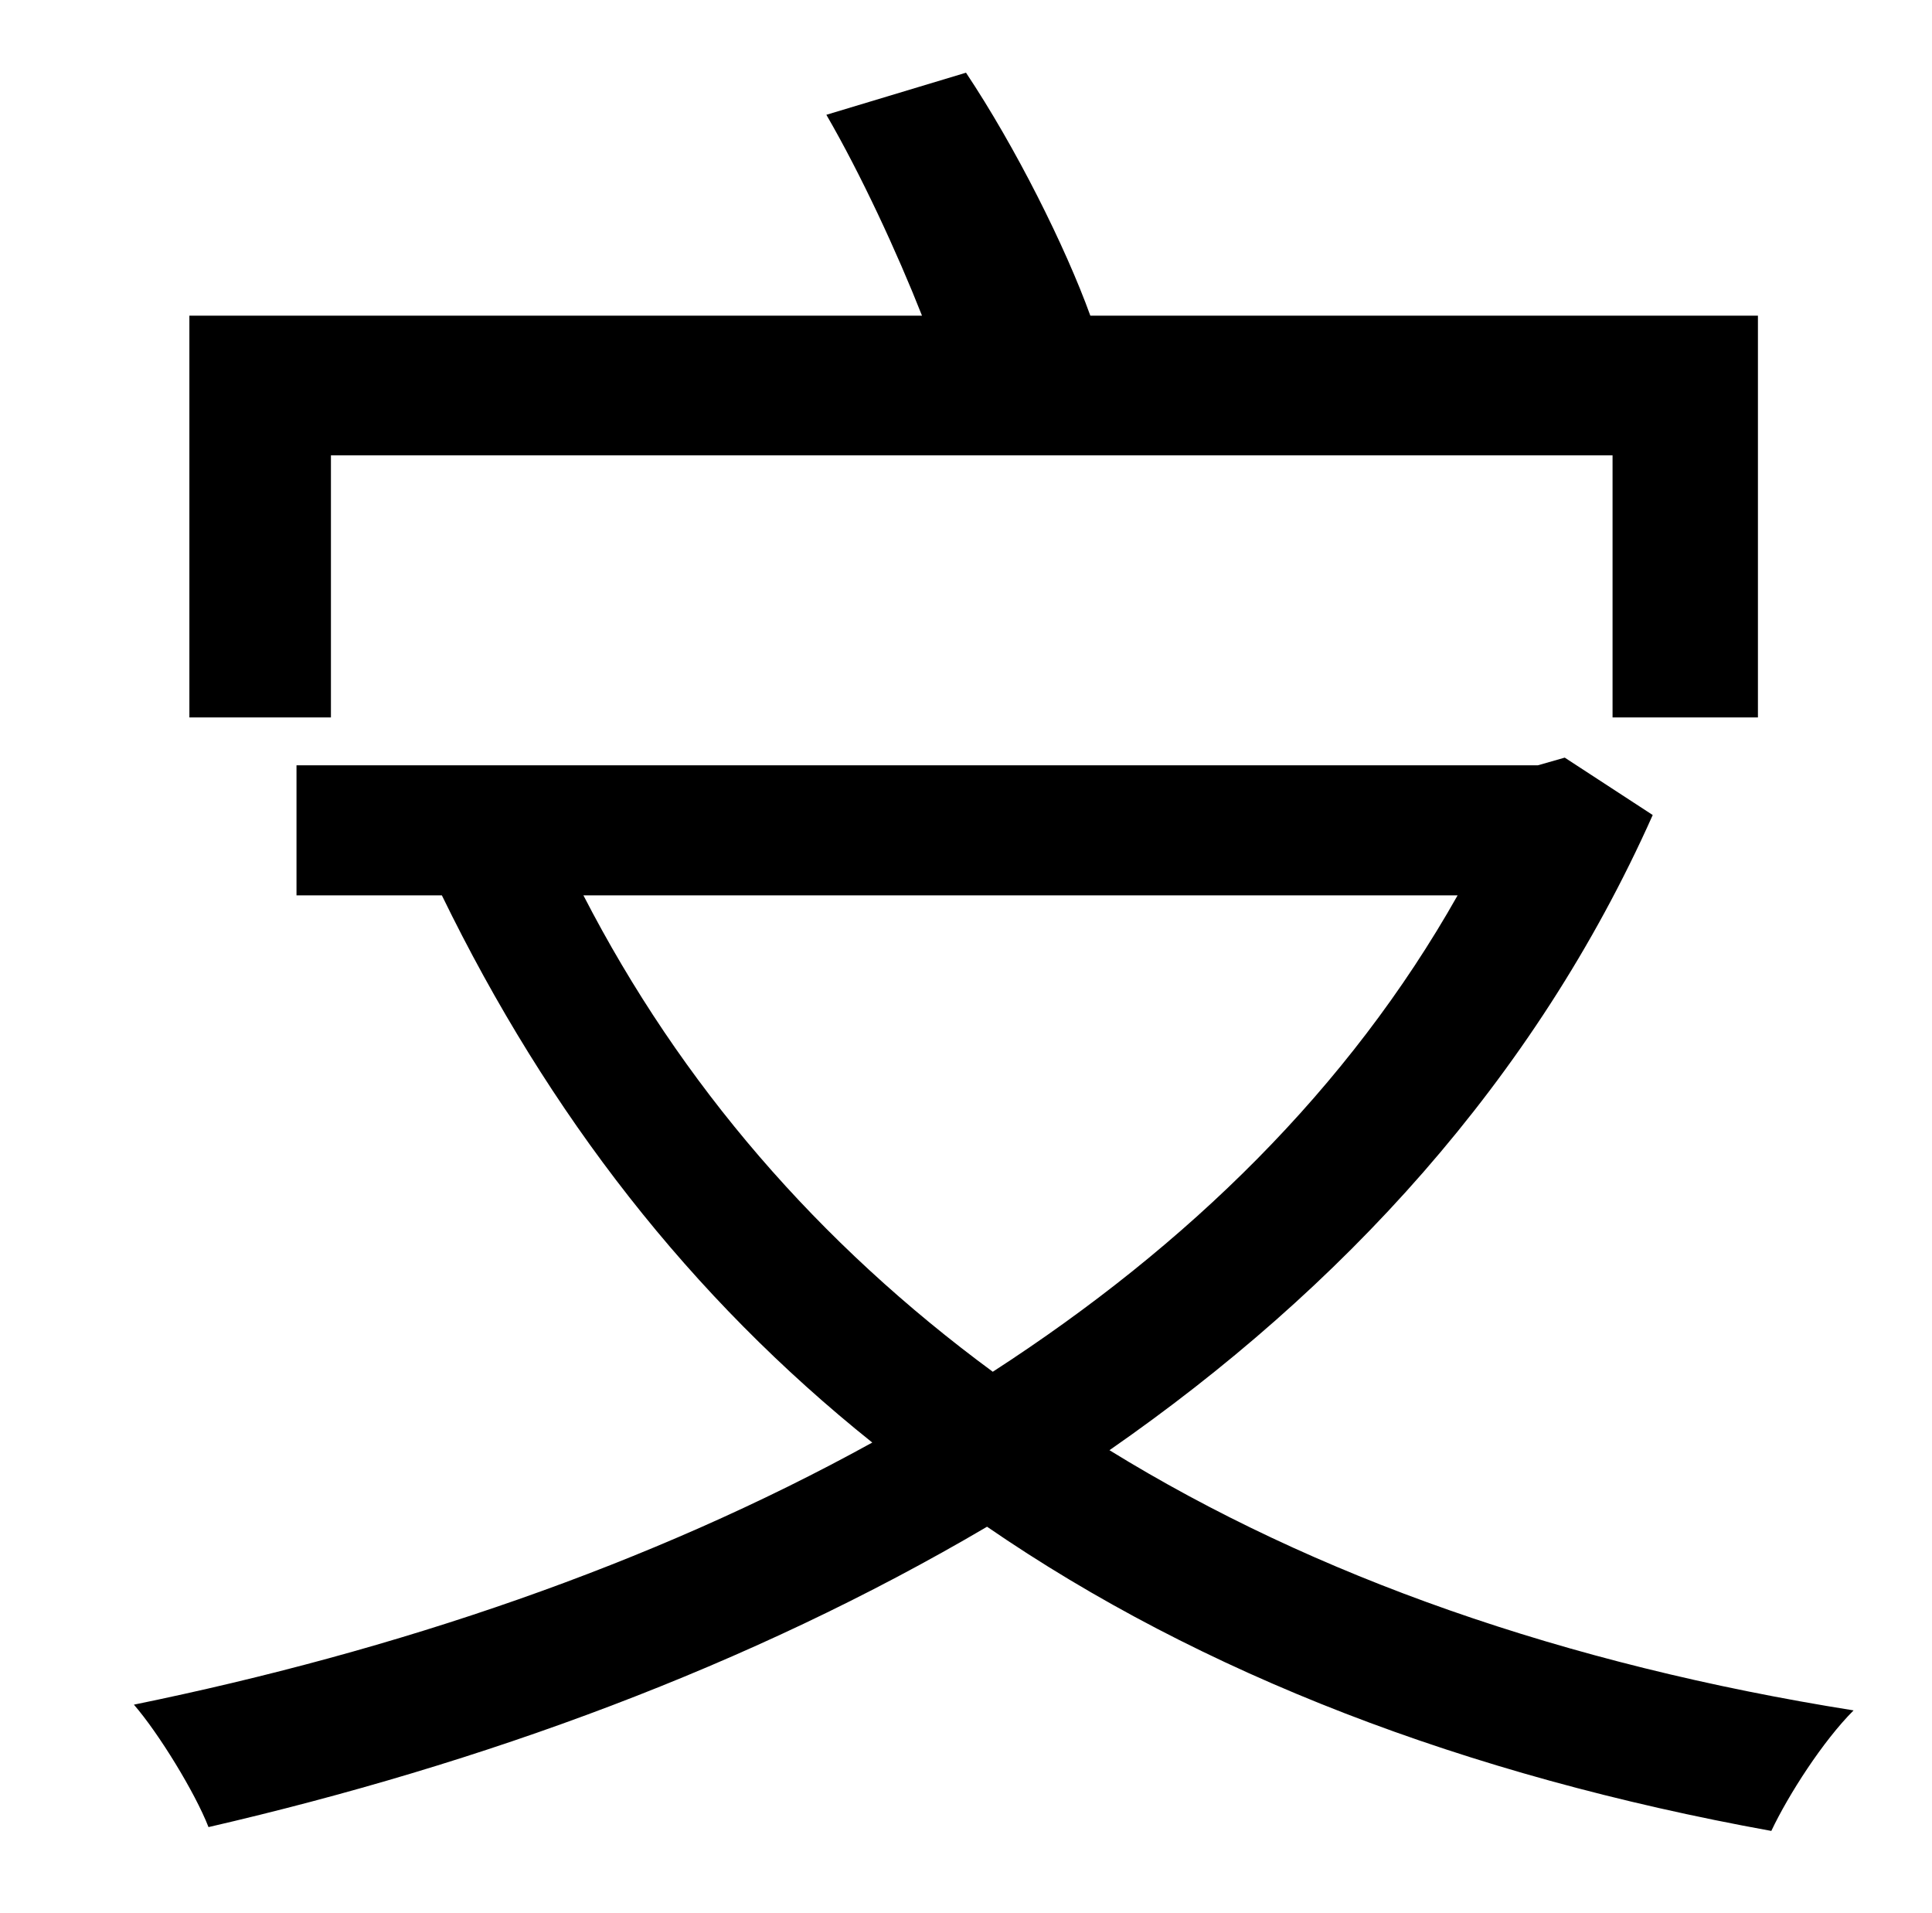 <?xml version="1.0" standalone="no"?>
<!DOCTYPE svg PUBLIC "-//W3C//DTD SVG 1.1//EN" "http://www.w3.org/Graphics/SVG/1.1/DTD/svg11.dtd" >
<svg xmlns="http://www.w3.org/2000/svg" xmlns:xlink="http://www.w3.org/1999/xlink" version="1.1" viewBox="-10 0 1010 1000">
   <path fill="currentColor"
d="M163 238v137h-74v-210h383c-13 -33 -32 -74 -50 -105l73 -22c26 39 52 91 65 127h349v210h-76v-137h-670zM752 468h-457c51 99 123 182 214 249c102 -66 186 -148 243 -249zM808 396l46 30c-62 139 -163 248 -284 332c107 66 238 112 389 136c-16 16 -34 44 -43 63
c-160 -29 -298 -82 -410 -159c-124 73 -264 124 -407 157c-7 -18 -26 -49 -39 -64c137 -28 270 -73 386 -137c-95 -76 -169 -171 -225 -286h-76v-68h649z" />
</svg>
